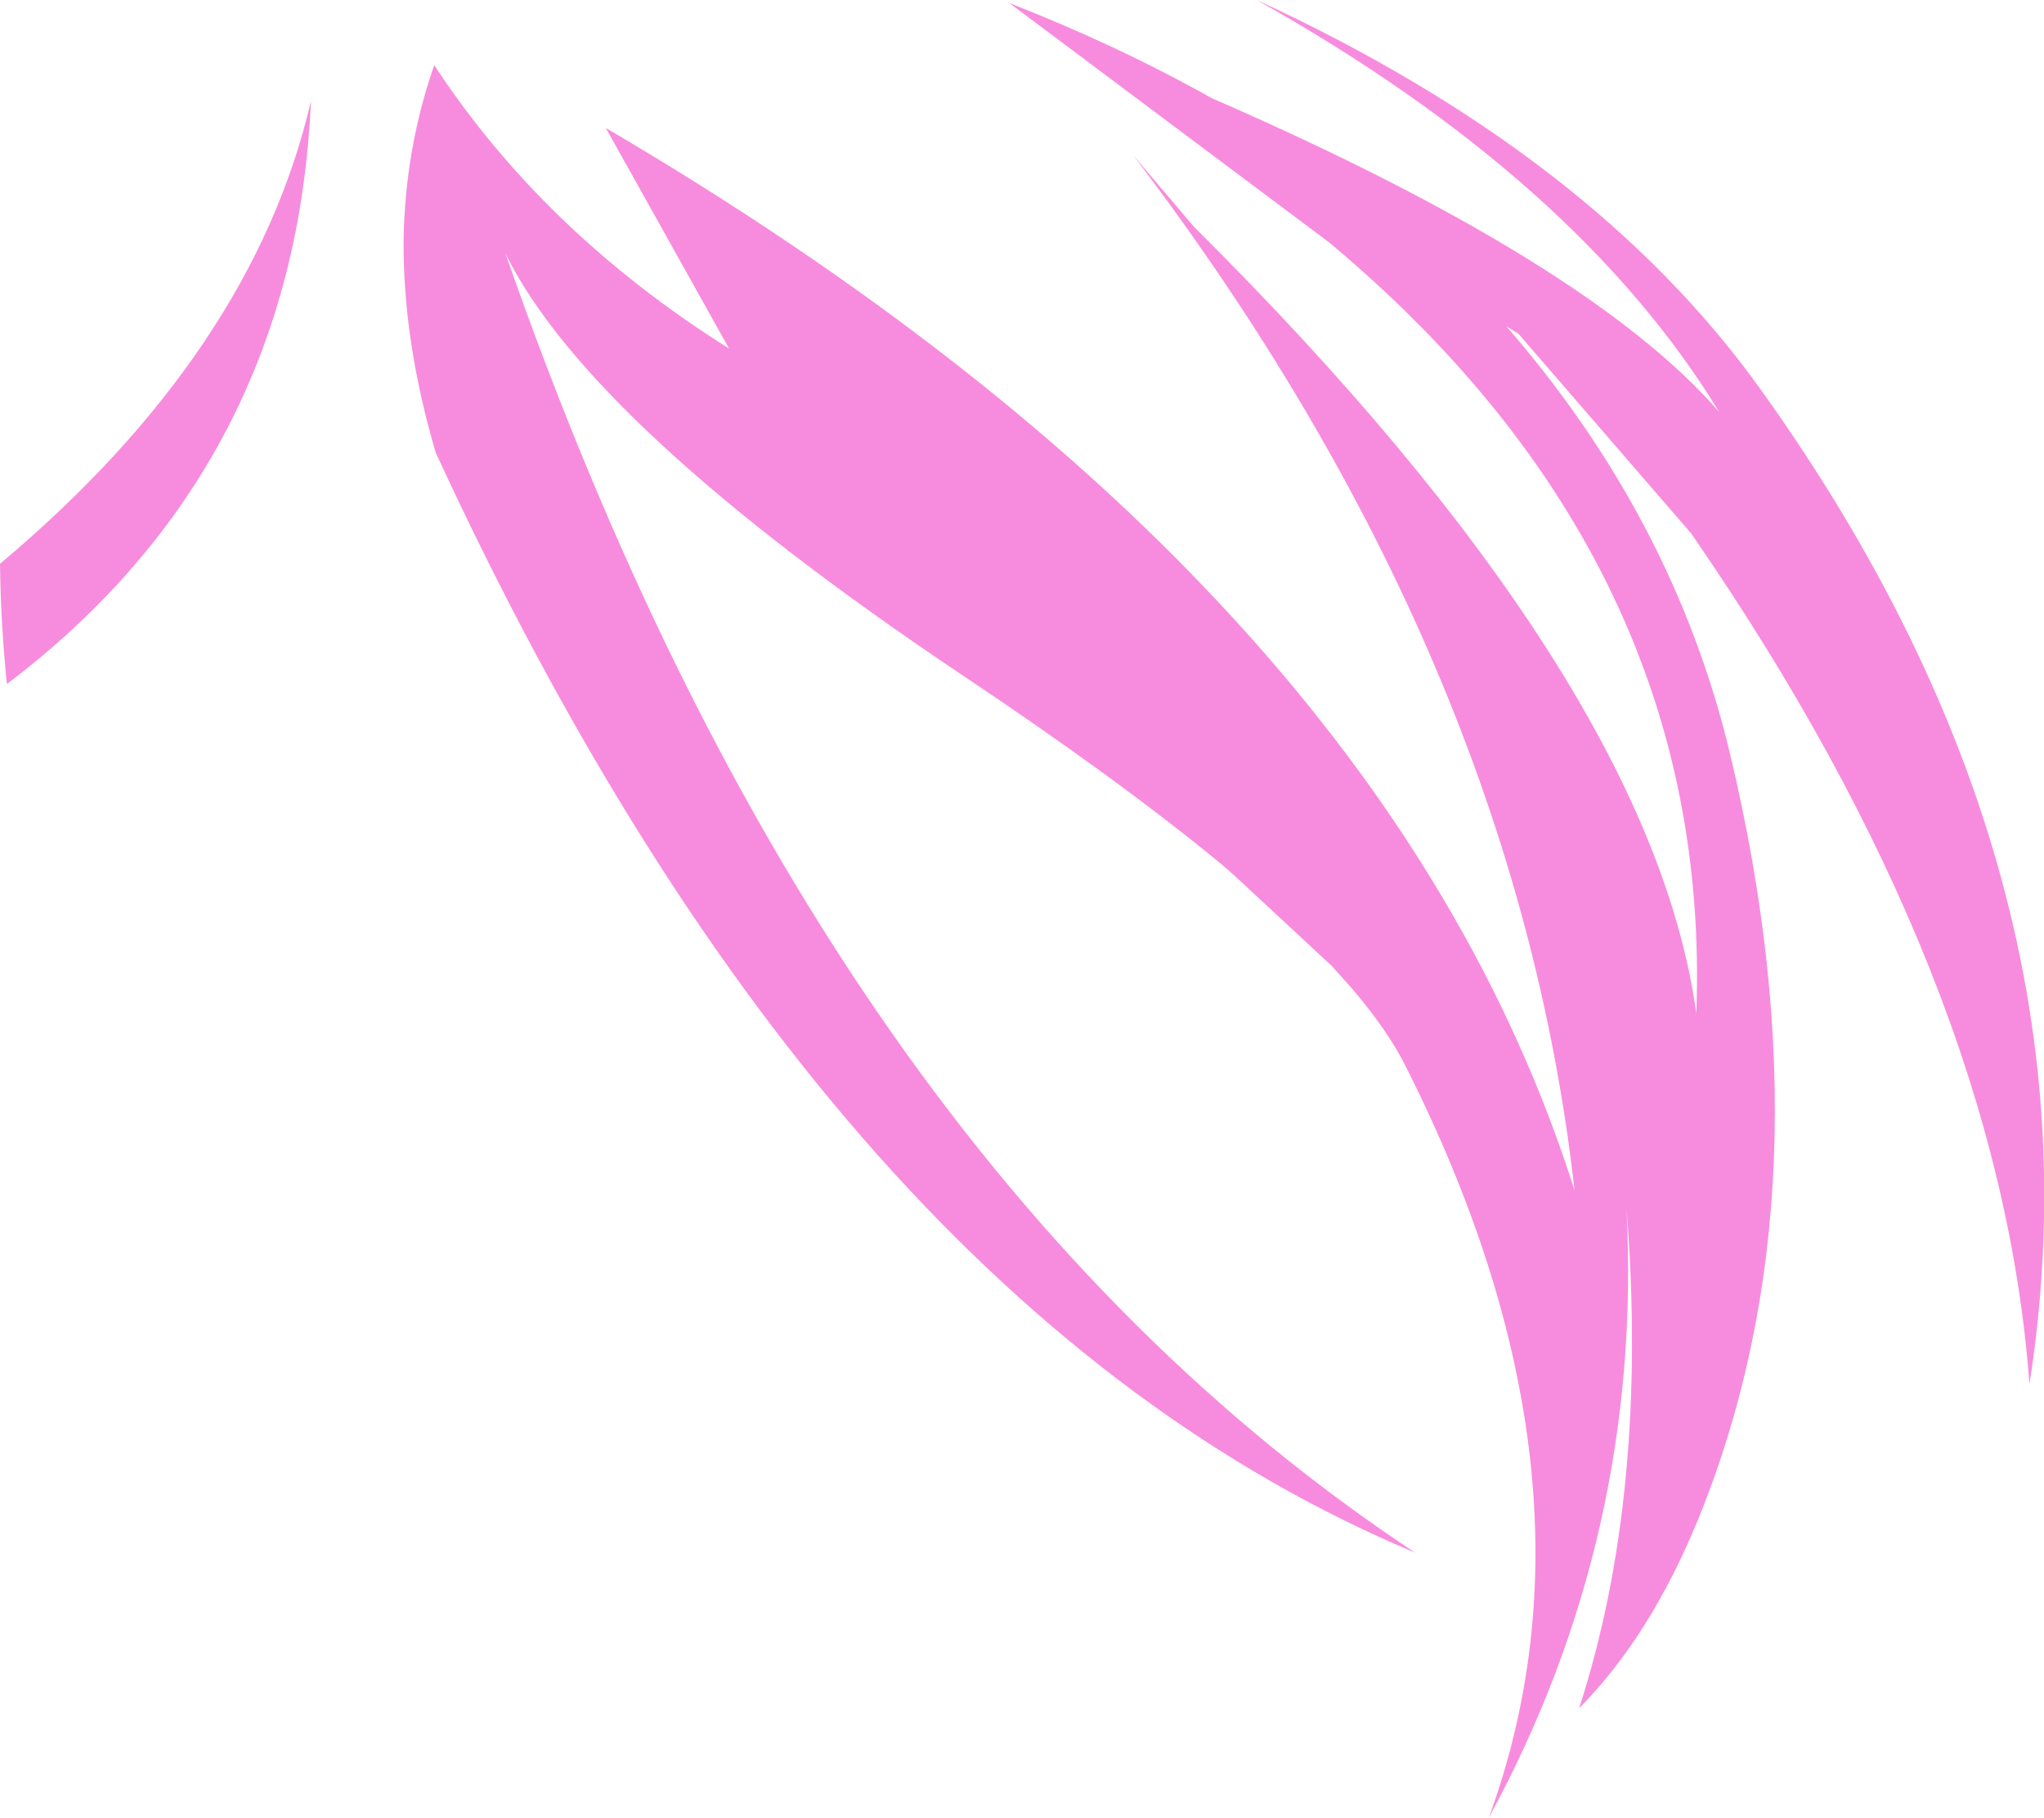 <?xml version="1.0" encoding="UTF-8" standalone="no"?>
<svg xmlns:xlink="http://www.w3.org/1999/xlink" height="118.65px" width="133.45px" xmlns="http://www.w3.org/2000/svg">
  <g transform="matrix(1.0, 0.0, 0.0, 1.0, 66.7, 59.3)">
    <path d="M13.1 -2.85 Q6.3 -8.45 -3.9 -15.25 -28.15 -31.5 -33.7 -42.75 -13.05 16.45 25.7 42.05 -12.5 26.05 -38.25 -29.75 -40.4 -37.05 -40.35 -43.65 -40.25 -49.6 -38.35 -55.05 -31.2 -44.15 -19.1 -36.55 L-27.15 -50.95 Q23.55 -21.2 36.1 18.4 32.2 -16.4 7.3 -49.15 L11.25 -44.5 Q41.05 -14.9 44.05 6.85 45.15 -22.55 20.05 -43.5 L-0.8 -59.1 Q6.25 -56.35 12.4 -52.9 37.1 -42.15 45.55 -32.4 36.3 -47.55 15.35 -59.3 37.25 -49.2 48.2 -33.95 71.0 -2.2 65.8 31.05 63.85 4.65 43.7 -24.5 L32.45 -37.5 31.65 -38.0 Q42.6 -25.4 46.25 -10.1 53.0 18.1 44.2 39.8 41.05 47.5 36.4 52.2 40.95 38.15 39.5 19.65 40.55 40.9 30.5 59.35 38.65 37.1 25.0 10.15 23.85 7.9 21.55 5.2 L20.25 3.75 13.95 -2.1 13.1 -2.85 M-66.25 -14.65 Q-66.65 -18.55 -66.7 -22.5 -50.2 -36.35 -46.4 -52.7 -47.45 -28.9 -66.25 -14.65" fill="#f78cde" fill-rule="evenodd" stroke="none"/>
  </g>
</svg>
